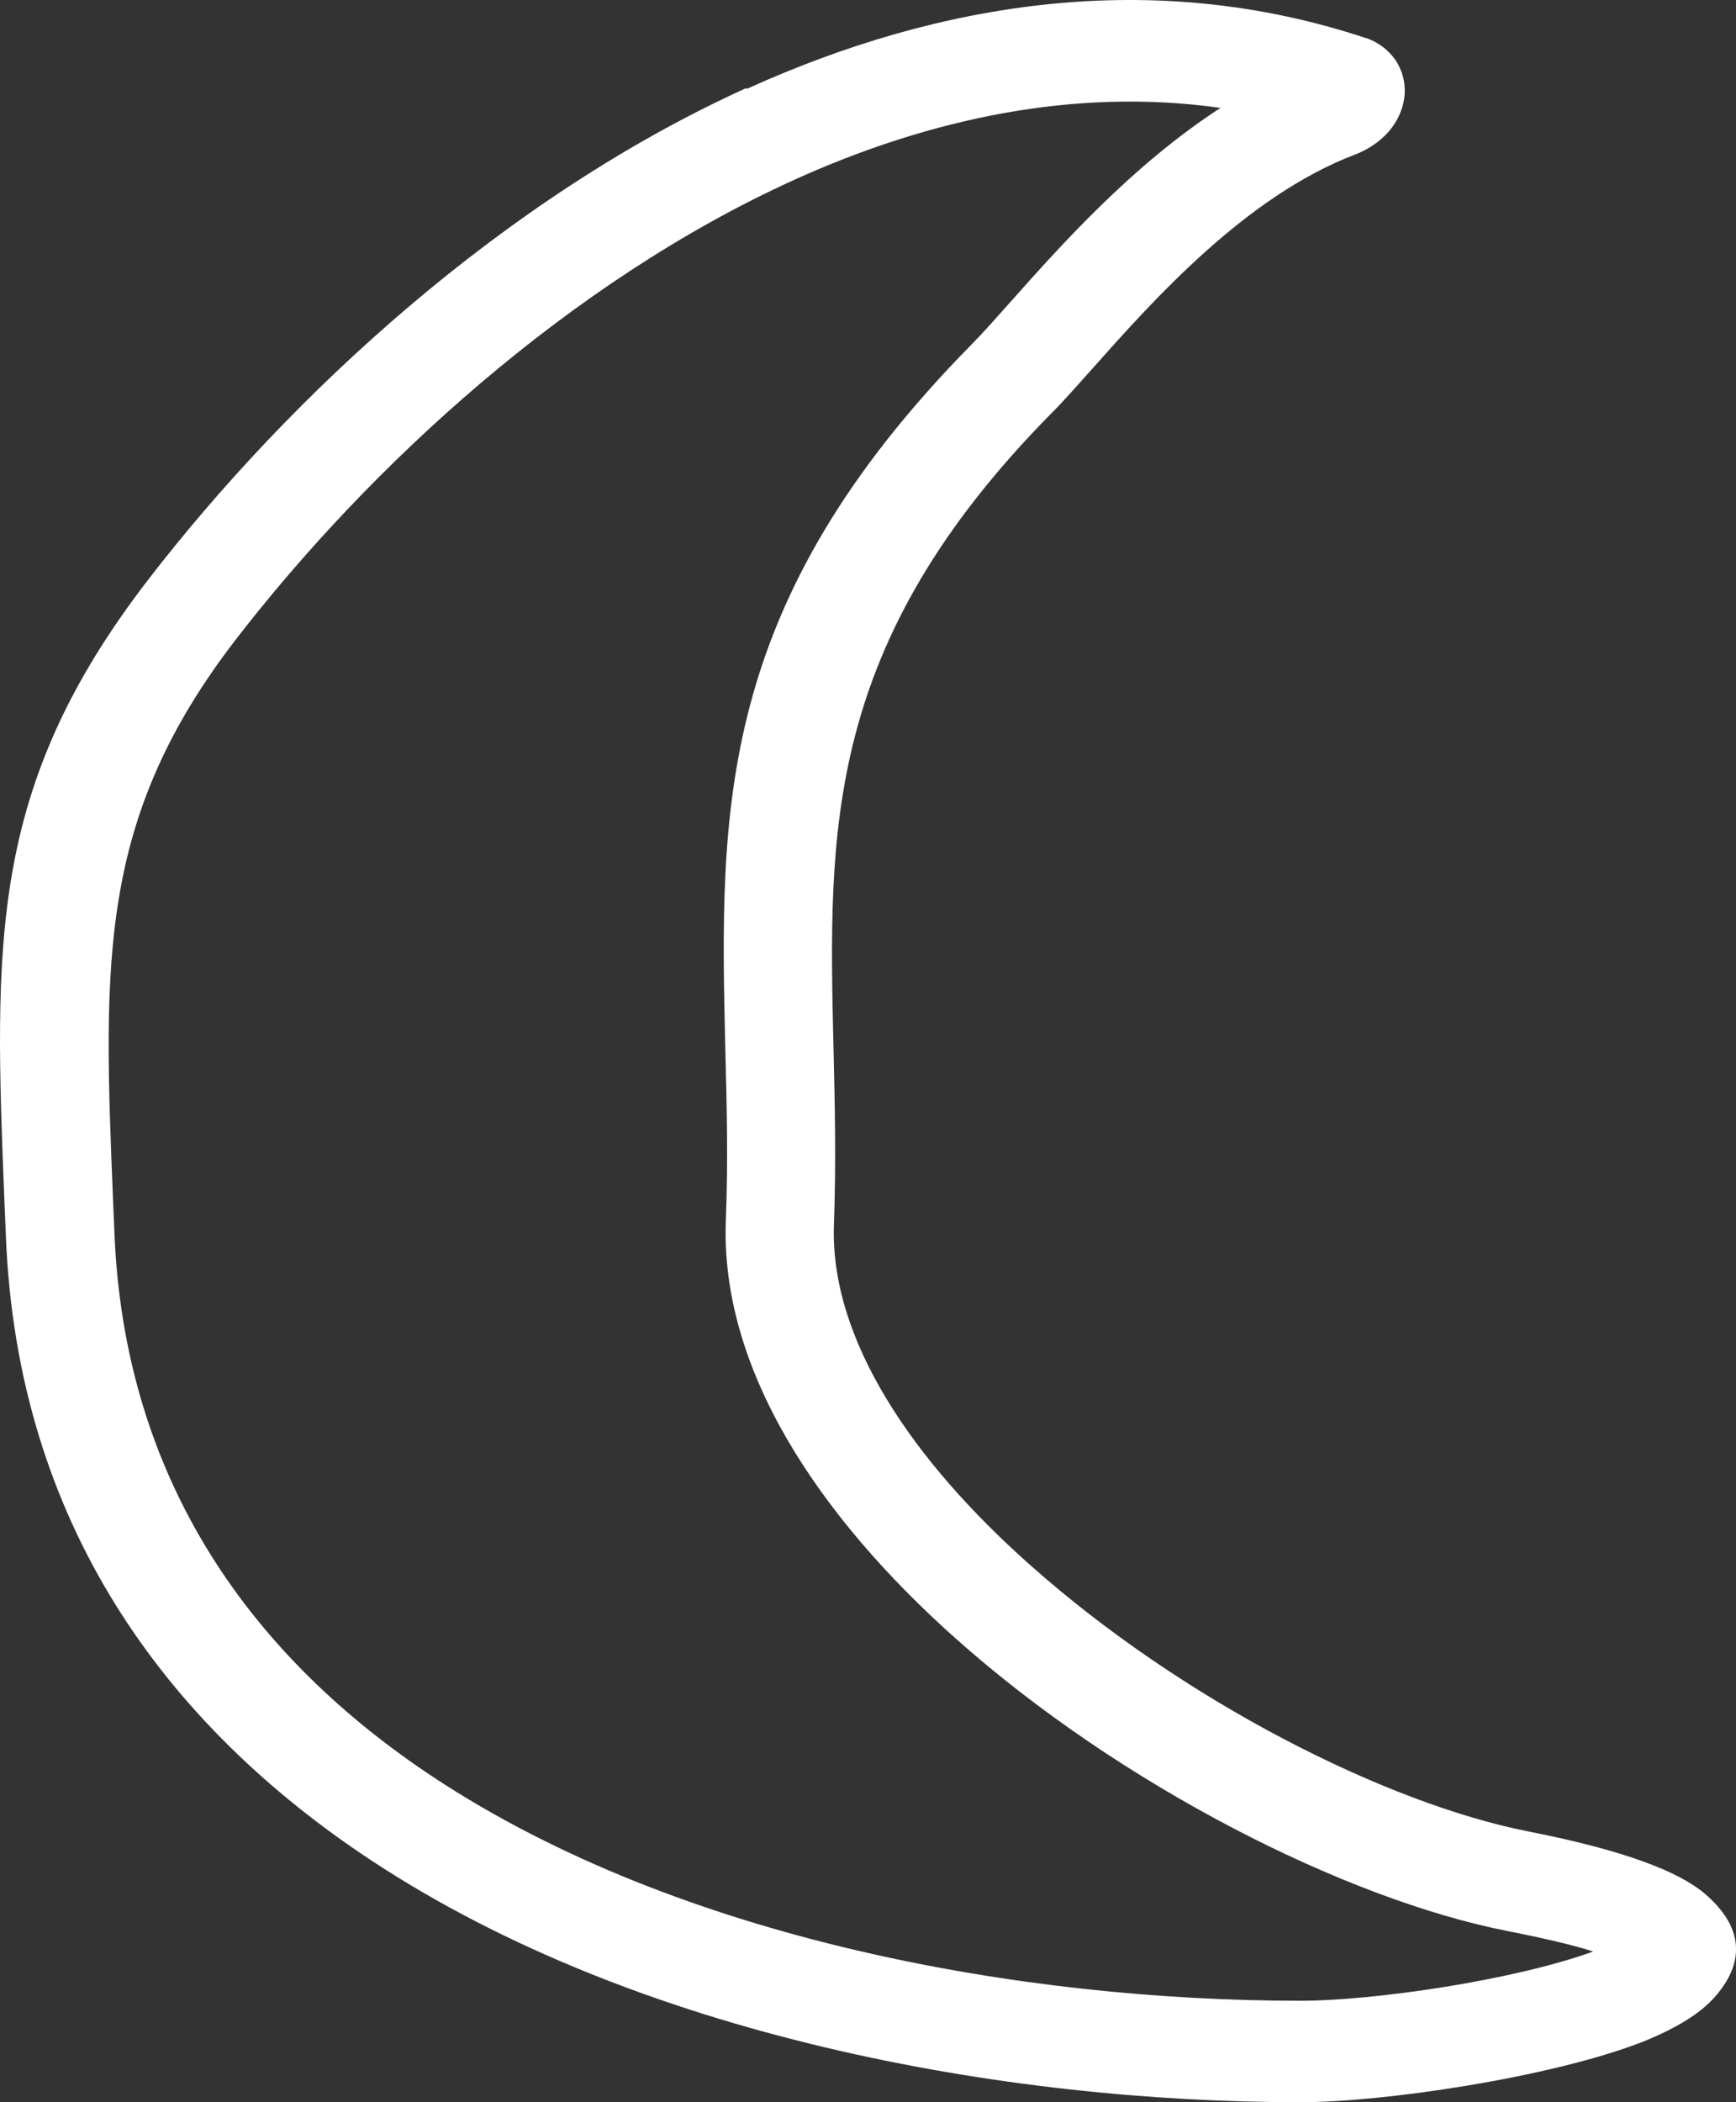 <svg width="19" height="23" viewBox="0 0 19 23" fill="none" xmlns="http://www.w3.org/2000/svg">
<rect x="0" y="0" width="19" height="23" fill="#333333" stroke="none"/>
<path d="M13.361 1.181C11.771 0.955 10.175 1.295 8.685 1.971C6.221 3.091 4.039 5.109 2.579 6.999C1.069 8.96 1.131 10.521 1.237 13.124L1.252 13.479C1.358 16.214 2.772 18.143 4.756 19.452C7.448 21.224 11.189 21.89 14.235 21.89C15.028 21.89 16.563 21.668 17.437 21.351C17.215 21.28 16.912 21.209 16.508 21.129C14.74 20.784 12.271 19.541 10.458 17.925C8.958 16.588 7.883 14.98 7.944 13.355C7.97 12.698 7.954 12.07 7.938 11.466C7.878 8.861 7.827 6.617 10.635 3.767C10.761 3.64 10.899 3.483 11.055 3.308C11.61 2.685 12.387 1.81 13.363 1.177L13.361 1.181ZM8.17 0.974C10.296 0.01 12.629 -0.354 14.947 0.416H14.953C15.085 0.463 15.19 0.543 15.266 0.647C15.352 0.77 15.392 0.926 15.368 1.082C15.352 1.187 15.307 1.299 15.232 1.399C15.146 1.513 15.01 1.622 14.828 1.692C13.637 2.146 12.626 3.28 11.965 4.023C11.783 4.226 11.626 4.405 11.506 4.523C9.016 7.047 9.067 9.083 9.122 11.447C9.137 12.07 9.152 12.718 9.127 13.398C9.082 14.66 9.996 15.988 11.274 17.122C12.936 18.601 15.167 19.735 16.749 20.042C17.779 20.245 18.375 20.477 18.658 20.718C19.093 21.091 19.093 21.474 18.774 21.842C18.602 22.041 18.315 22.206 17.956 22.348C16.956 22.731 15.148 23 14.234 23C10.992 23 6.988 22.281 4.069 20.358C1.802 18.864 0.186 16.653 0.064 13.515L0.049 13.16C-0.063 10.32 -0.133 8.619 1.619 6.346C3.175 4.327 5.512 2.168 8.169 0.963L8.17 0.974Z" fill="white"/>
</svg>
